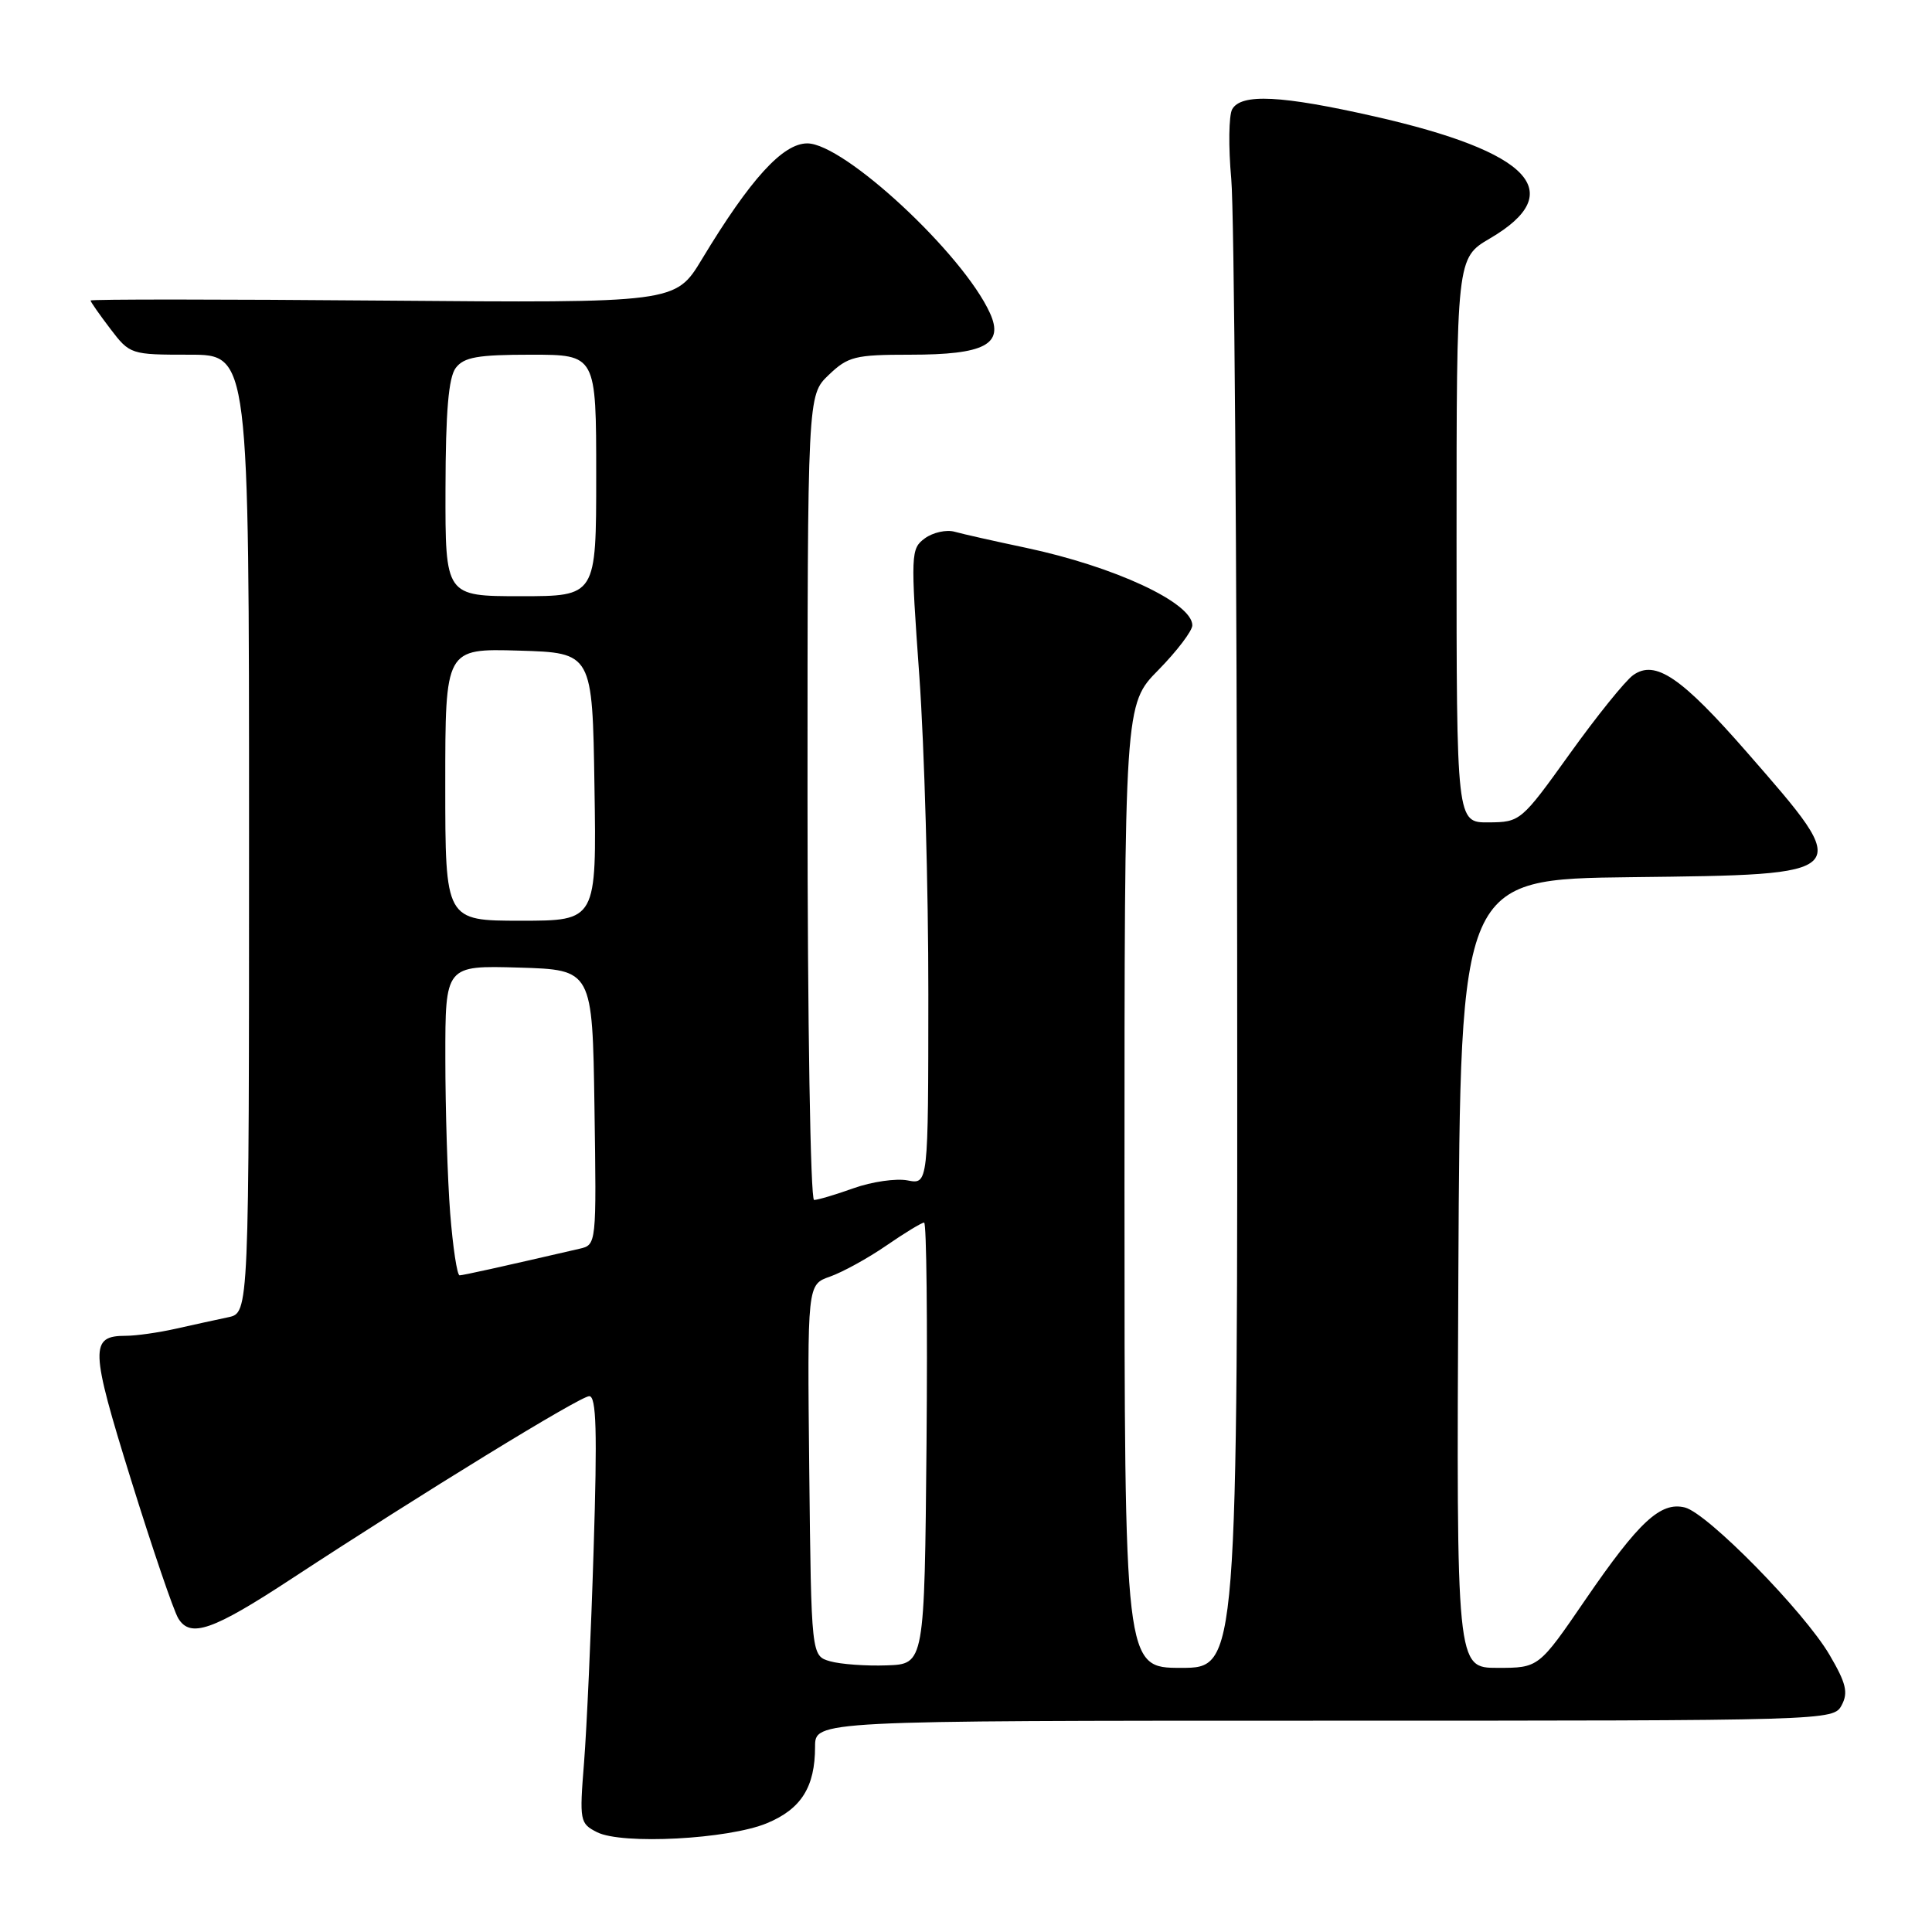 <?xml version="1.0" encoding="UTF-8" standalone="no"?>
<!DOCTYPE svg PUBLIC "-//W3C//DTD SVG 1.1//EN" "http://www.w3.org/Graphics/SVG/1.1/DTD/svg11.dtd" >
<svg xmlns="http://www.w3.org/2000/svg" xmlns:xlink="http://www.w3.org/1999/xlink" version="1.1" viewBox="0 0 256 256">
 <g >
 <path fill="currentColor"
d=" M 101.61 241.59 C 106.16 239.71 108.00 236.79 108.00 231.45 C 108.00 228.00 108.00 228.00 175.46 228.00 C 242.49 228.00 242.94 227.99 244.03 225.95 C 244.92 224.28 244.63 223.04 242.43 219.29 C 239.07 213.55 226.27 200.51 223.26 199.75 C 220.04 198.95 217.18 201.60 210.07 211.97 C 203.89 221.00 203.89 221.00 198.44 221.00 C 192.98 221.00 192.98 221.00 193.24 168.75 C 193.50 116.50 193.50 116.50 216.14 116.23 C 245.92 115.88 245.75 116.05 231.54 99.75 C 222.78 89.71 219.33 87.37 216.40 89.46 C 215.35 90.21 211.57 94.90 208.00 99.88 C 201.58 108.83 201.45 108.94 197.25 108.97 C 193.00 109.00 193.00 109.00 193.00 71.60 C 193.00 34.19 193.00 34.19 197.43 31.59 C 207.88 25.47 202.82 20.12 182.14 15.43 C 169.80 12.63 164.46 12.36 163.27 14.48 C 162.82 15.29 162.76 19.46 163.15 23.73 C 163.54 28.00 163.89 74.14 163.93 126.25 C 164.00 221.00 164.00 221.00 156.50 221.00 C 149.00 221.00 149.00 221.00 149.00 157.16 C 149.00 93.33 149.00 93.33 153.50 88.77 C 155.97 86.25 157.99 83.59 157.99 82.85 C 157.96 79.85 147.67 75.07 135.92 72.58 C 131.84 71.72 127.60 70.77 126.50 70.46 C 125.40 70.15 123.62 70.55 122.55 71.33 C 120.68 72.71 120.65 73.33 121.82 89.63 C 122.48 98.91 123.02 117.85 123.01 131.72 C 123.00 156.95 123.00 156.95 120.25 156.41 C 118.74 156.12 115.53 156.58 113.12 157.44 C 110.72 158.30 108.36 159.00 107.87 159.00 C 107.39 159.00 107.00 135.45 107.00 105.69 C 107.00 52.37 107.00 52.37 109.80 49.69 C 112.37 47.23 113.29 47.00 120.61 47.00 C 130.47 47.00 133.07 45.64 131.17 41.48 C 127.59 33.62 111.85 19.00 106.97 19.00 C 103.72 19.00 99.42 23.72 93.00 34.36 C 89.50 40.15 89.50 40.15 50.75 39.83 C 29.44 39.65 12.00 39.64 12.00 39.82 C 12.00 39.99 13.18 41.68 14.62 43.57 C 17.21 46.97 17.32 47.00 25.12 47.00 C 33.00 47.00 33.00 47.00 33.00 110.48 C 33.00 173.96 33.00 173.96 30.25 174.54 C 28.74 174.86 25.61 175.54 23.31 176.06 C 21.00 176.58 18.02 177.00 16.68 177.00 C 11.88 177.00 11.94 178.64 17.35 196.04 C 20.18 205.14 23.00 213.42 23.62 214.44 C 25.22 217.08 28.17 216.06 38.62 209.20 C 55.97 197.83 76.88 185.00 78.08 185.00 C 79.02 185.00 79.15 189.67 78.66 205.25 C 78.32 216.39 77.74 229.12 77.39 233.54 C 76.77 241.30 76.83 241.62 79.12 242.78 C 82.43 244.45 96.49 243.71 101.61 241.59 Z  M 110.00 220.13 C 107.50 219.41 107.50 219.41 107.23 194.81 C 106.97 170.21 106.97 170.21 109.97 169.16 C 111.62 168.58 114.98 166.74 117.42 165.06 C 119.86 163.38 122.12 162.00 122.45 162.00 C 122.77 162.00 122.91 175.16 122.77 191.25 C 122.50 220.50 122.50 220.50 117.50 220.67 C 114.75 220.77 111.38 220.52 110.00 220.13 Z  M 59.65 160.75 C 59.30 156.21 59.01 146.97 59.01 140.21 C 59.00 127.93 59.00 127.93 68.75 128.21 C 78.50 128.50 78.50 128.50 78.77 146.73 C 79.04 164.95 79.04 164.95 76.77 165.47 C 66.09 167.94 61.41 168.97 60.90 168.99 C 60.57 168.99 60.01 165.29 59.65 160.75 Z  M 59.00 103.96 C 59.00 85.93 59.00 85.93 68.75 86.21 C 78.50 86.50 78.50 86.50 78.77 104.25 C 79.05 122.00 79.05 122.00 69.02 122.00 C 59.00 122.00 59.00 122.00 59.00 103.96 Z  M 59.03 64.75 C 59.05 54.49 59.44 50.01 60.39 48.75 C 61.48 47.32 63.30 47.00 70.36 47.00 C 79.00 47.00 79.00 47.00 79.00 63.00 C 79.00 79.00 79.00 79.00 69.00 79.00 C 59.00 79.00 59.00 79.00 59.03 64.75 Z "/>
</g>
</svg>